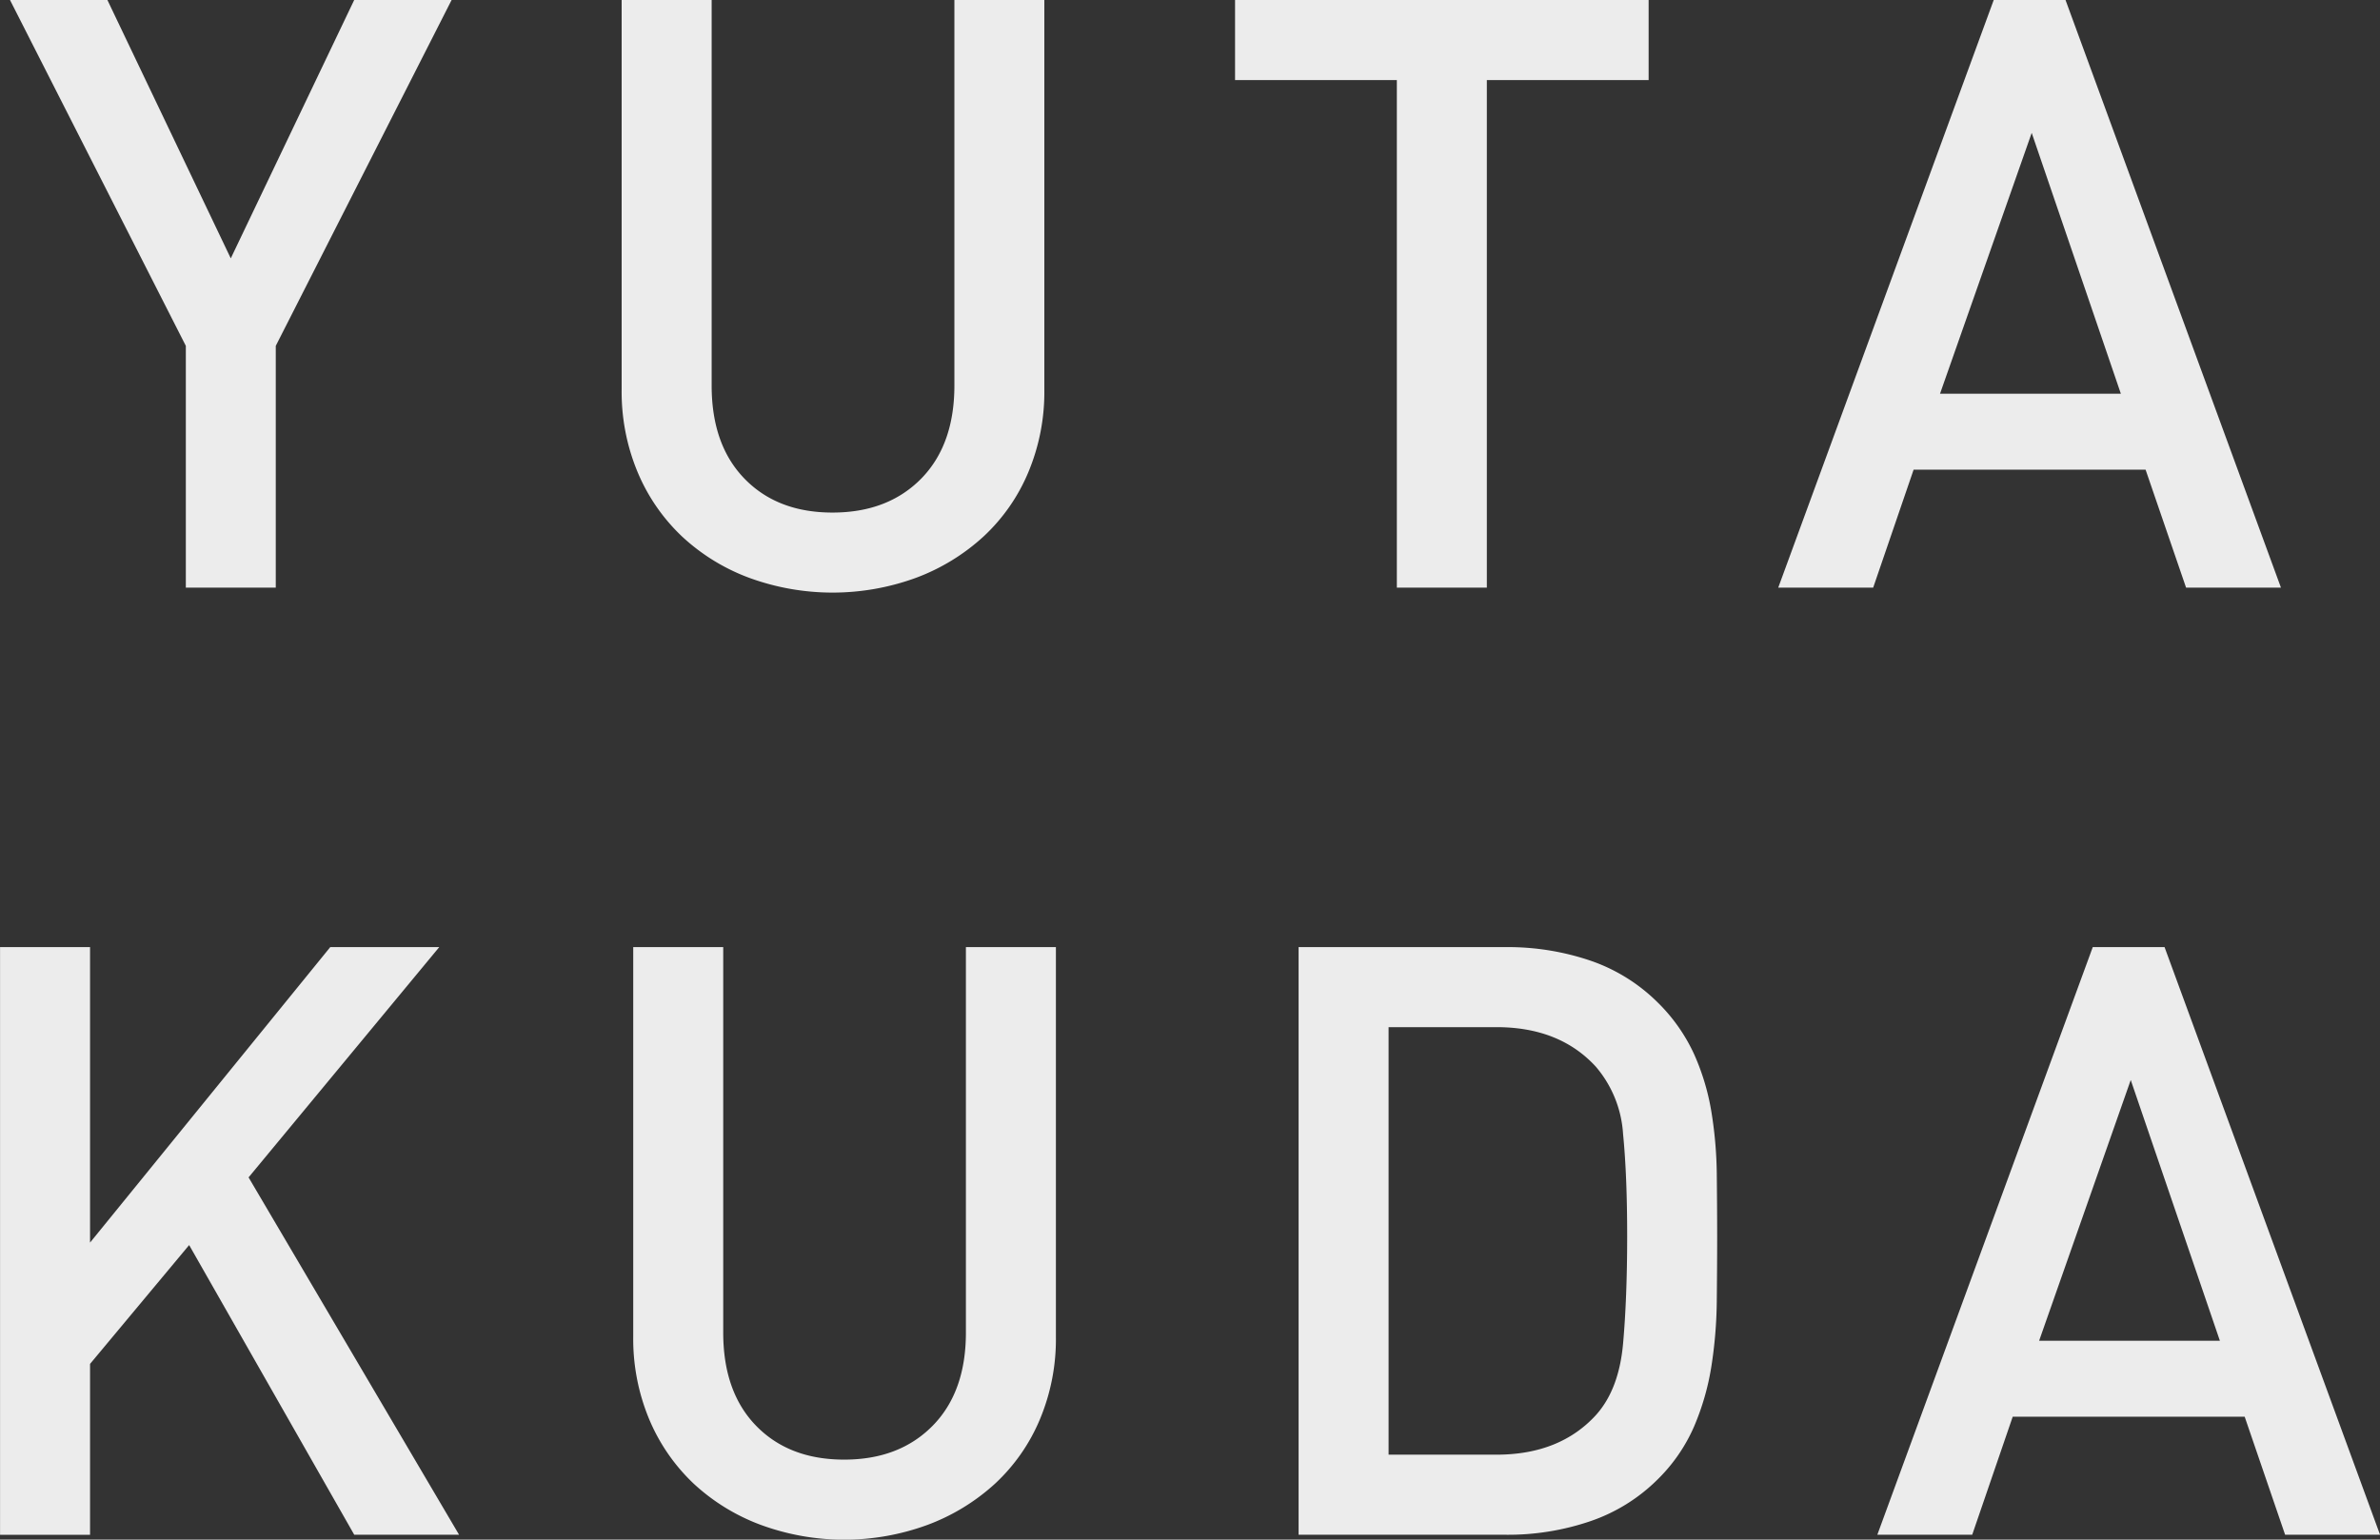 <svg xmlns="http://www.w3.org/2000/svg" width="423.66" height="274.13" viewBox="0 0 423.66 274.13">
  <rect x="0" y="0" width="423.66" height="274.13" fill="#333333" stroke="none"/>
  <defs>
    <style>
      .cls-1 {
        fill: #ececec;
        fill-rule: evenodd;
        mix-blend-mode: multiply;
      }
    </style>
  </defs>
  <path id="bg-modal-kuda.svg" class="cls-1" d="M6074.67,2449.53h-17.34l-21.97,46-21.96-46h-17.34l31.3,61.58v43.05h16.01v-43.05Zm105.51,69.36v-69.36h-16.01v68.63q0,10.575-5.93,16.61-5.94,6.015-15.75,6.02t-15.67-6.02q-5.865-6.03-5.86-16.61v-68.63h-16.02v69.36a37.093,37.093,0,0,0,2.87,14.77,33.579,33.579,0,0,0,7.88,11.39,35.781,35.781,0,0,0,11.93,7.35,43.2,43.2,0,0,0,29.74,0,36.717,36.717,0,0,0,12-7.35,32.93,32.93,0,0,0,7.95-11.39,36.92,36.92,0,0,0,2.87-14.77h0Zm107.57-55.1v-14.26h-73.62v14.26h28.8v90.37h16.02v-90.37h28.8Zm112.56,90.37-38.35-104.63h-12.78l-38.36,104.63h16.9l7.2-21.01h41.29l7.21,21.01h16.89Zm-28.5-34.53h-32.19l16.32-46.44ZM6076,2722.79l-37.47-63.63,33.94-41h-19.4l-42.76,52.61v-52.61h-16.02v104.63h16.02v-30.42l17.64-21.16,29.39,51.58H6076Zm106.24-35.27v-69.36h-16.02v68.62q0,10.59-5.93,16.61t-15.74,6.02q-9.81,0-15.67-6.02t-5.86-16.61v-68.62H6107v69.36a37.128,37.128,0,0,0,2.87,14.77,33.677,33.677,0,0,0,7.88,11.39,35.921,35.921,0,0,0,11.93,7.34,43.045,43.045,0,0,0,29.74,0,36.864,36.864,0,0,0,12-7.34,33.024,33.024,0,0,0,7.95-11.39,36.955,36.955,0,0,0,2.87-14.77h0Zm117.64-29.1a73.305,73.305,0,0,0-.96-10.95,41.641,41.641,0,0,0-3.09-10.28,31.054,31.054,0,0,0-6.48-9.19,31.389,31.389,0,0,0-11.93-7.42,45.731,45.731,0,0,0-15.16-2.42h-36.82v104.63h36.82a45.475,45.475,0,0,0,15.16-2.43,31.268,31.268,0,0,0,11.93-7.42,29.967,29.967,0,0,0,6.48-9.4,45.06,45.06,0,0,0,3.09-10.73,79.554,79.554,0,0,0,.96-11.46c0.04-3.92.07-7.79,0.07-11.61S6299.92,2662.15,6299.88,2658.42Zm-16.68,30.35q-0.735,8.16-4.83,12.71-6.45,7.05-17.72,7.05h-19.19v-76.12h19.19q11.265,0,17.72,7.06a20.36,20.36,0,0,1,4.83,11.97q0.735,7.425.73,18.3T6283.2,2688.77Zm134.75,34.02-38.36-104.63h-12.78l-38.35,104.63h16.89l7.21-21.02h41.29l7.2,21.02h16.9Zm-28.51-34.54h-32.18l16.31-46.43Z" transform="translate(-5994.28 -2449.53)"/>
</svg>
